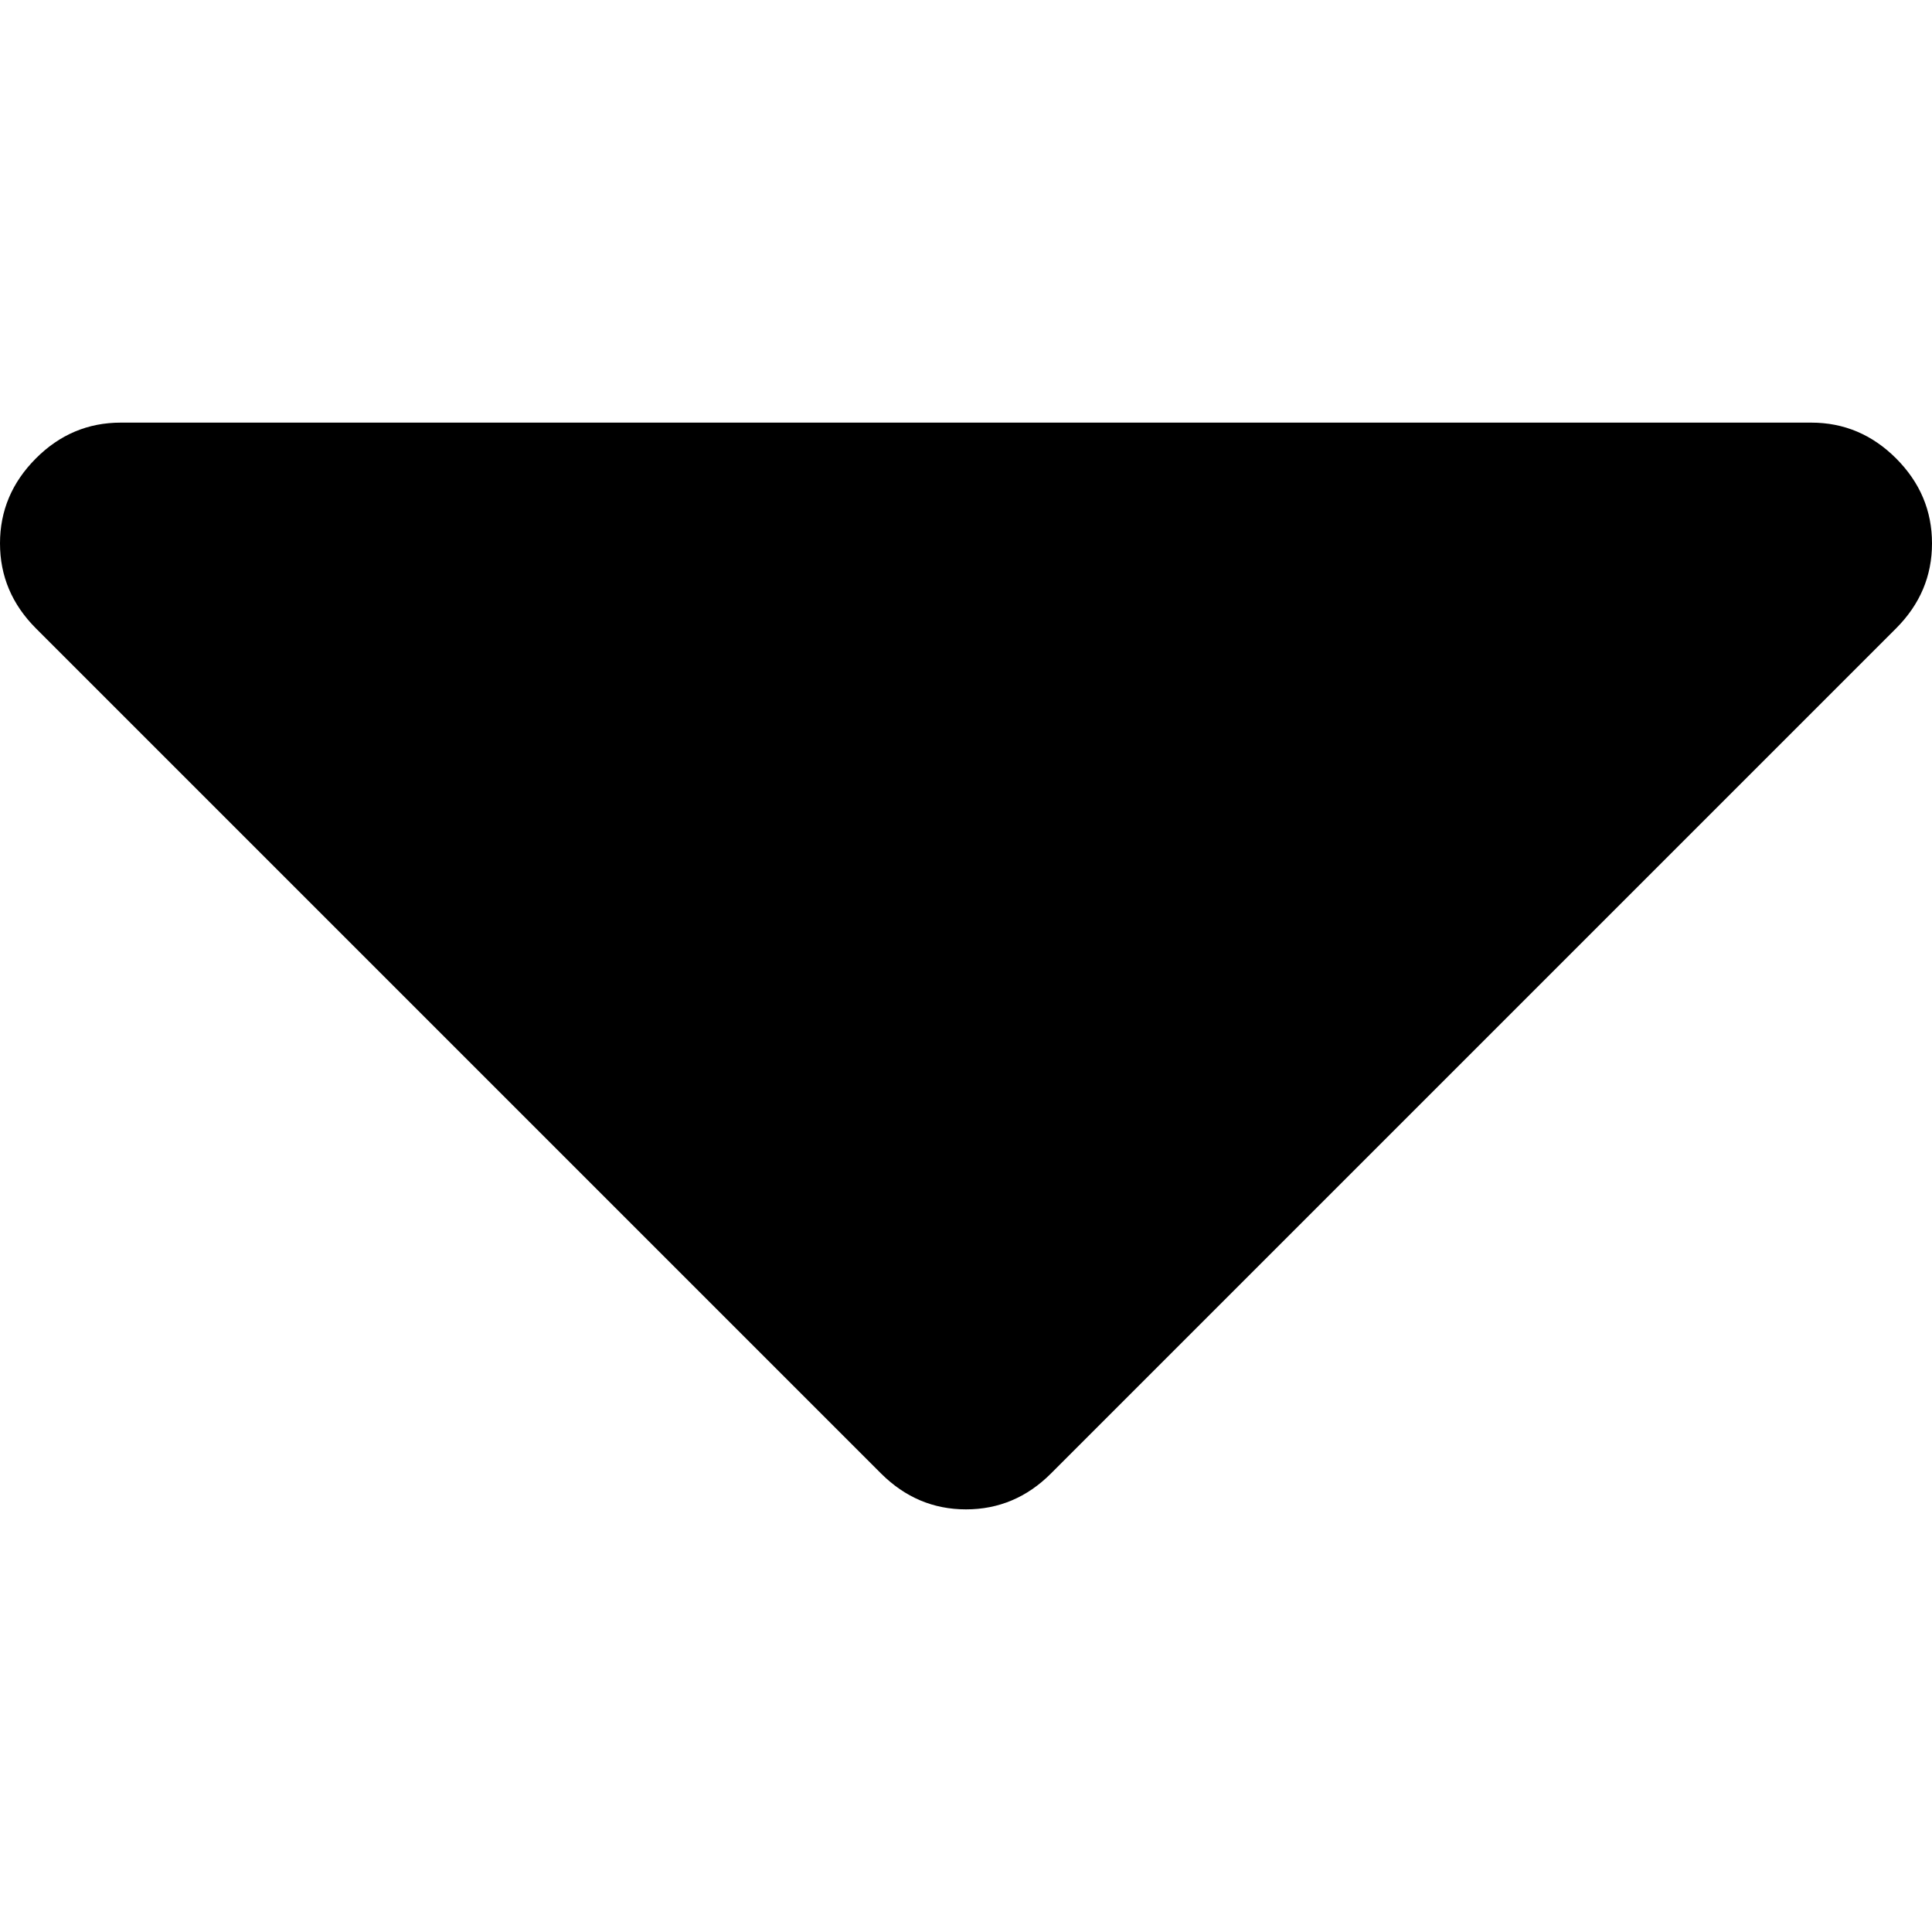 <svg width="20" height="20" viewBox="0 0 20 20" fill="none" xmlns="http://www.w3.org/2000/svg">
<g id="sort-down">
<g id="Group">
<path id="Vector" d="M19.629 4.746C19.381 4.498 19.088 4.375 18.75 4.375H1.25C0.911 4.375 0.618 4.498 0.371 4.746C0.124 4.994 0 5.286 0 5.625C0 5.964 0.124 6.256 0.371 6.504L9.121 15.254C9.369 15.501 9.662 15.625 10 15.625C10.338 15.625 10.632 15.501 10.879 15.254L19.629 6.504C19.876 6.256 20 5.964 20 5.625C20 5.286 19.876 4.994 19.629 4.746Z" fill="black"/>
</g>
</g>
</svg>
